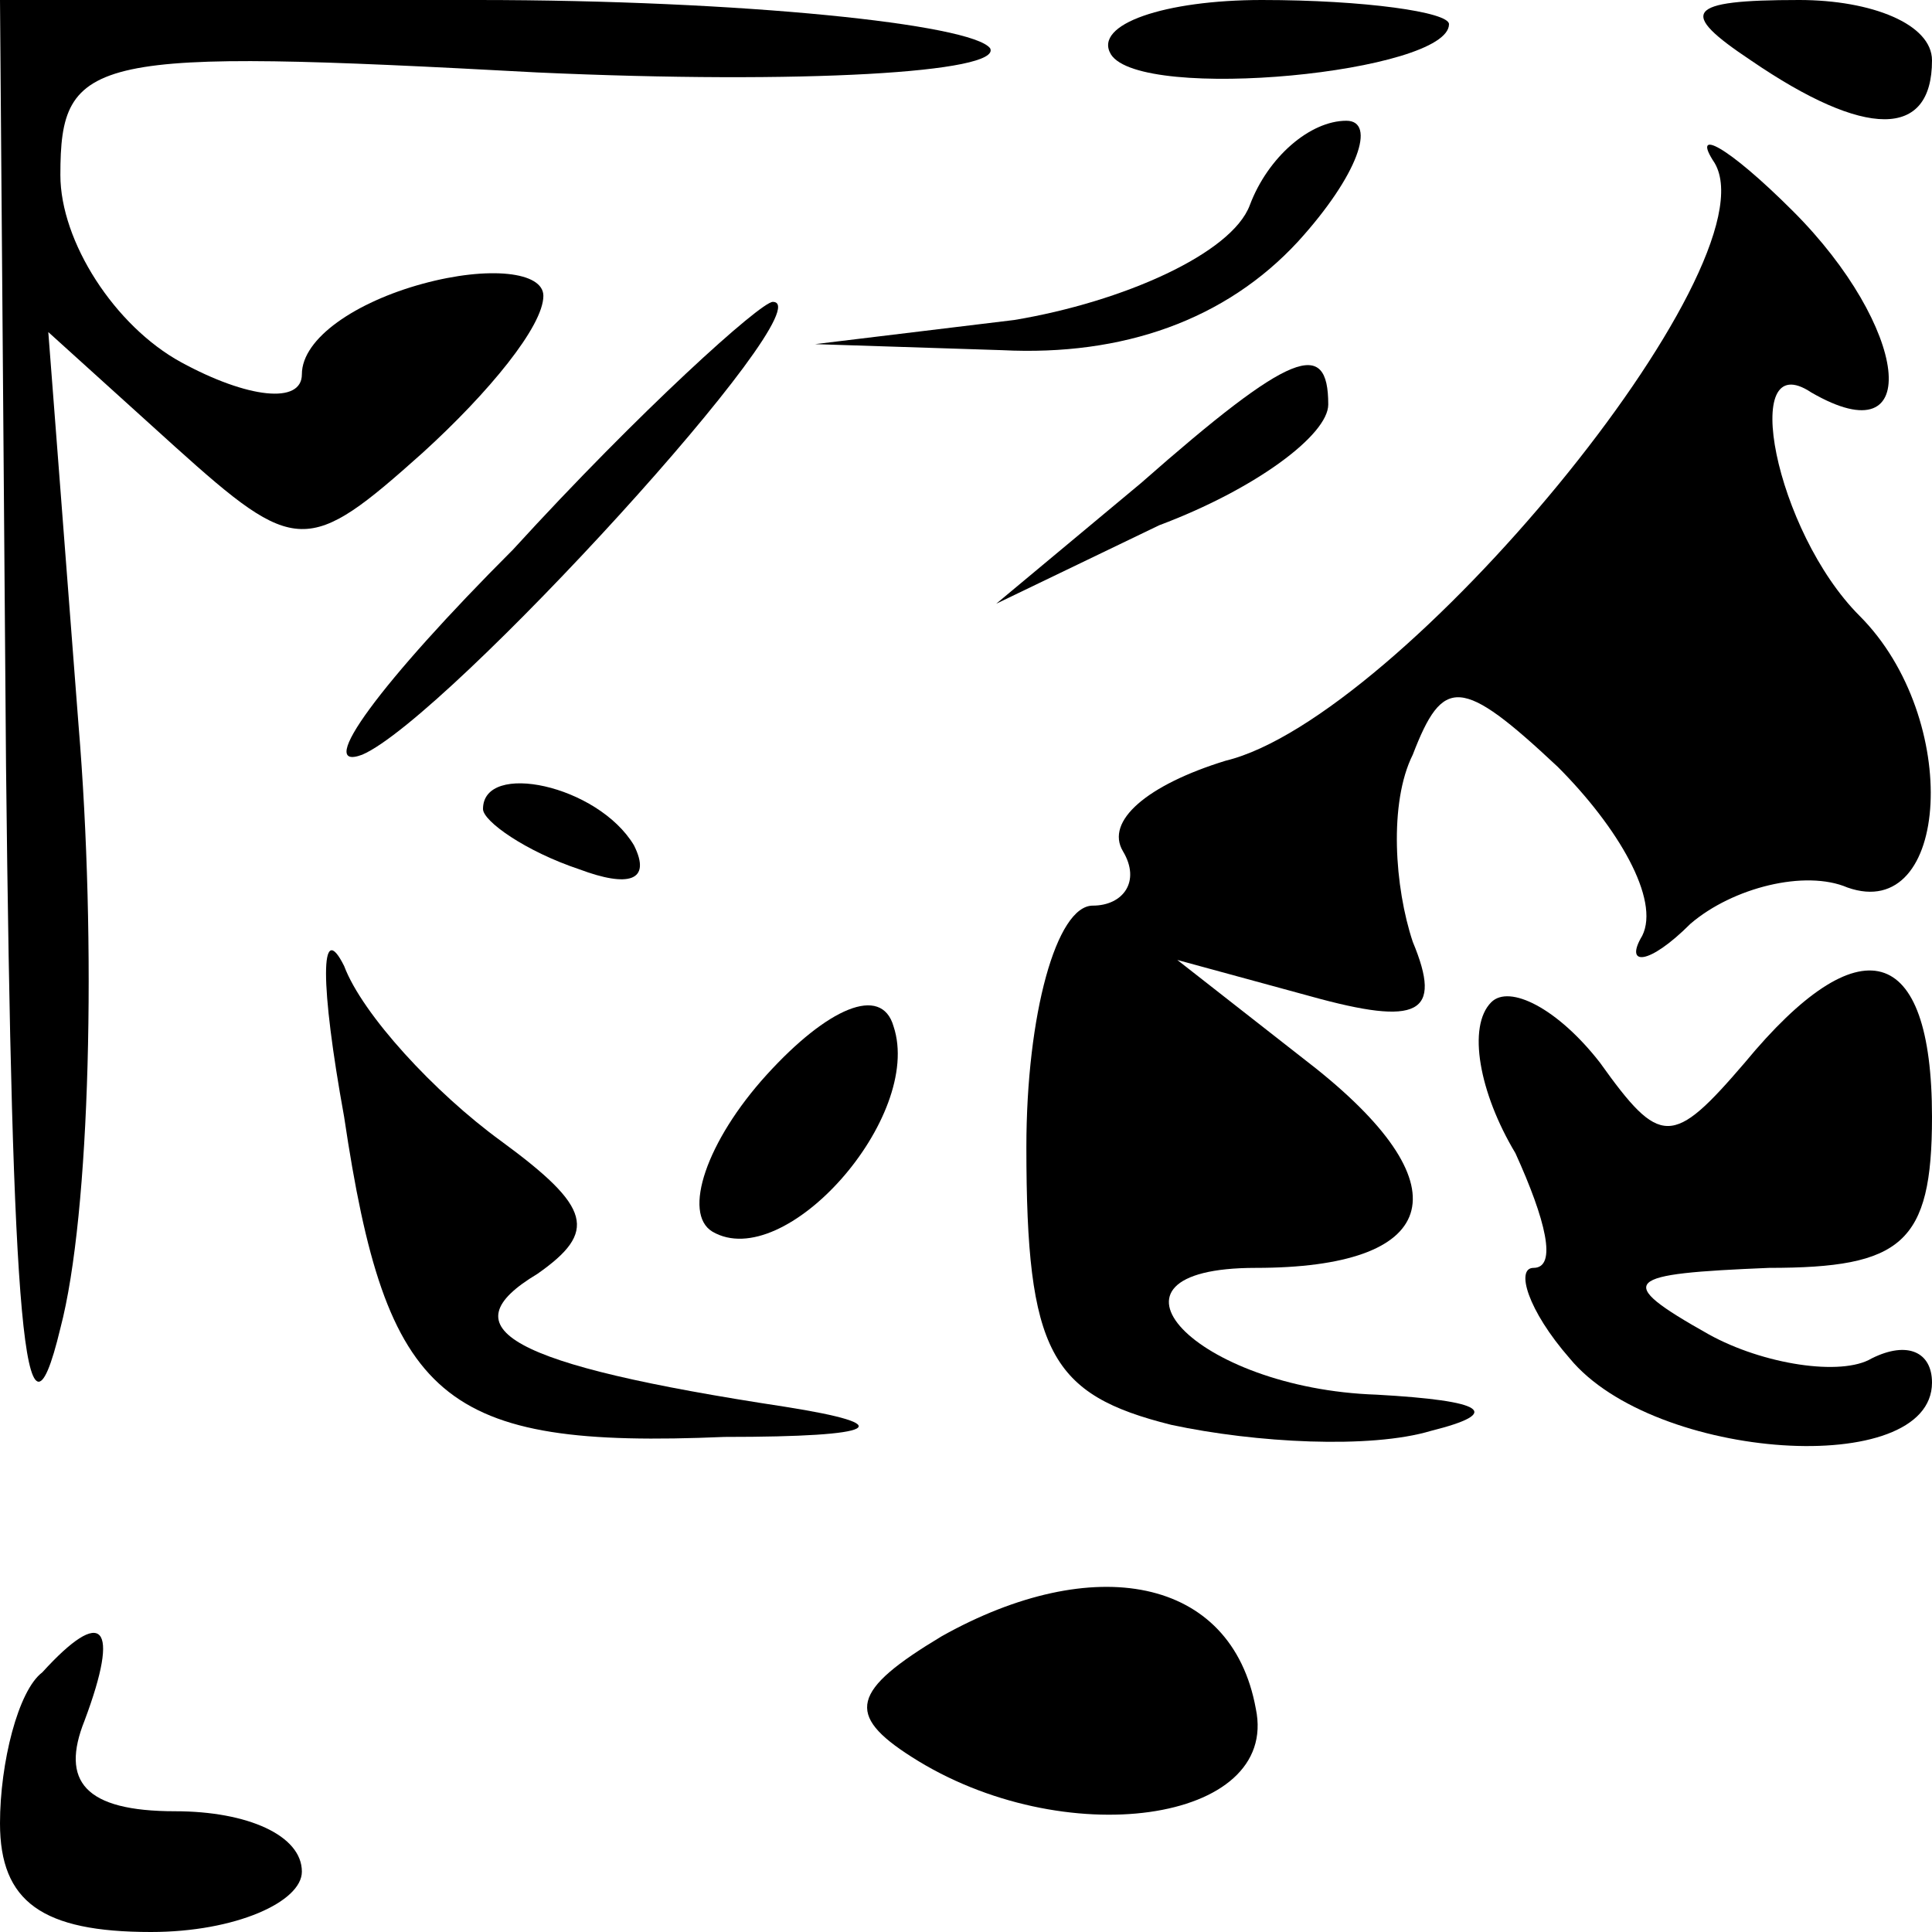 <?xml version="1.0" standalone="no"?>
<!DOCTYPE svg PUBLIC "-//W3C//DTD SVG 20010904//EN"
 "http://www.w3.org/TR/2001/REC-SVG-20010904/DTD/svg10.dtd">
<svg version="1.0" xmlns="http://www.w3.org/2000/svg"
 width="32pt" height="32pt" viewBox="0 0 32 32"
 preserveAspectRatio="xMidYMid meet">
<g transform="translate(0,32) scale(0.1,-0.1)"
fill="#000000" stroke="none">
<path fill="#000000" stroke="none" d="M1 193 c1 -91 3 -118 9 -93 5 19 6 64
3 100 l-5 65 21 -19 c20 -18 22 -18 41 -1 11 10 20 21 20 26 0 4 -9 5 -20 2
-11 -3 -20 -9 -20 -15 0 -5 -9 -4 -20 2 -11 6 -20 20 -20 31 0 20 5 21 79 17
44 -2 77 0 75 4 -3 4 -41 8 -85 8 l-79 0 1 -127z"/>
<path fill="#000000" stroke="none" d="M184 311 c5 -8 56 -3 56 5 0 2 -14 4
-31 4 -16 0 -28 -4 -25 -9z"/>
<path fill="#000000" stroke="none" d="M290 310 c19 -13 30 -13 30 0 0 6 -10
10 -22 10 -19 0 -20 -2 -8 -10z"/>
<path fill="#000000" stroke="none" d="M207 286 c-3 -8 -21 -16 -39 -19 l-33
-4 31 -1 c20 -1 37 5 49 18 10 11 13 20 8 20 -6 0 -13 -6 -16 -14z"/>
<path fill="#000000" stroke="none" d="M284 293 c10 -17 -52 -92 -81 -99 -13
-4 -20 -10 -17 -15 3 -5 0 -9 -5 -9 -6 0 -11 -18 -11 -40 0 -34 4 -41 24 -46
14 -3 33 -4 43 -1 12 3 9 5 -9 6 -30 1 -49 21 -20 21 30 0 35 13 10 33 l-23
18 22 -6 c18 -5 22 -3 17 9 -3 9 -4 23 0 31 5 13 8 13 24 -2 10 -10 17 -22 14
-28 -3 -5 1 -5 8 2 7 6 19 9 26 6 17 -6 19 28 2 45 -14 14 -20 45 -8 37 19
-11 16 11 -3 30 -11 11 -17 14 -13 8z"/>
<path fill="#000000" stroke="none" d="M85 229 c-22 -22 -33 -37 -25 -34 14 6
77 75 68 75 -2 0 -22 -18 -43 -41z"/>
<path fill="#000000" stroke="none" d="M189 240 l-24 -20 27 13 c16 6 28 15
28 20 0 11 -6 9 -31 -13z"/>
<path fill="#000000" stroke="none" d="M80 186 c0 -2 7 -7 16 -10 8 -3 12 -2
9 4 -6 10 -25 14 -25 6z"/>
<path fill="#000000" stroke="none" d="M57 135 c7 -47 16 -55 63 -53 26 0 29
2 10 5 -46 7 -56 13 -41 22 10 7 9 11 -6 22 -11 8 -23 21 -26 29 -4 8 -4 -3 0
-25z"/>
<path fill="#000000" stroke="none" d="M127 142 c-10 -11 -14 -23 -9 -26 12
-7 35 19 30 34 -2 7 -11 3 -21 -8z"/>
<path fill="#000000" stroke="none" d="M247 154 c-4 -4 -2 -15 4 -25 5 -11 7
-19 3 -19 -3 0 -1 -7 6 -15 14 -17 60 -20 60 -4 0 5 -4 7 -10 4 -5 -3 -18 -1
-27 4 -16 9 -14 10 10 11 22 0 27 4 27 25 0 29 -12 32 -31 9 -12 -14 -14 -14
-24 0 -7 9 -15 13 -18 10z"/>
<path fill="#000000" stroke="none" d="M156 49 c-15 -9 -16 -13 -5 -20 25 -16
61 -11 57 8 -4 22 -27 26 -52 12z"/>
<path fill="#000000" stroke="none" d="M7 43 c-4 -3 -7 -15 -7 -25 0 -13 7
-18 25 -18 14 0 25 5 25 10 0 6 -9 10 -21 10 -15 0 -19 5 -15 15 6 16 3 19 -7
8z"/>
</g>
</svg>
